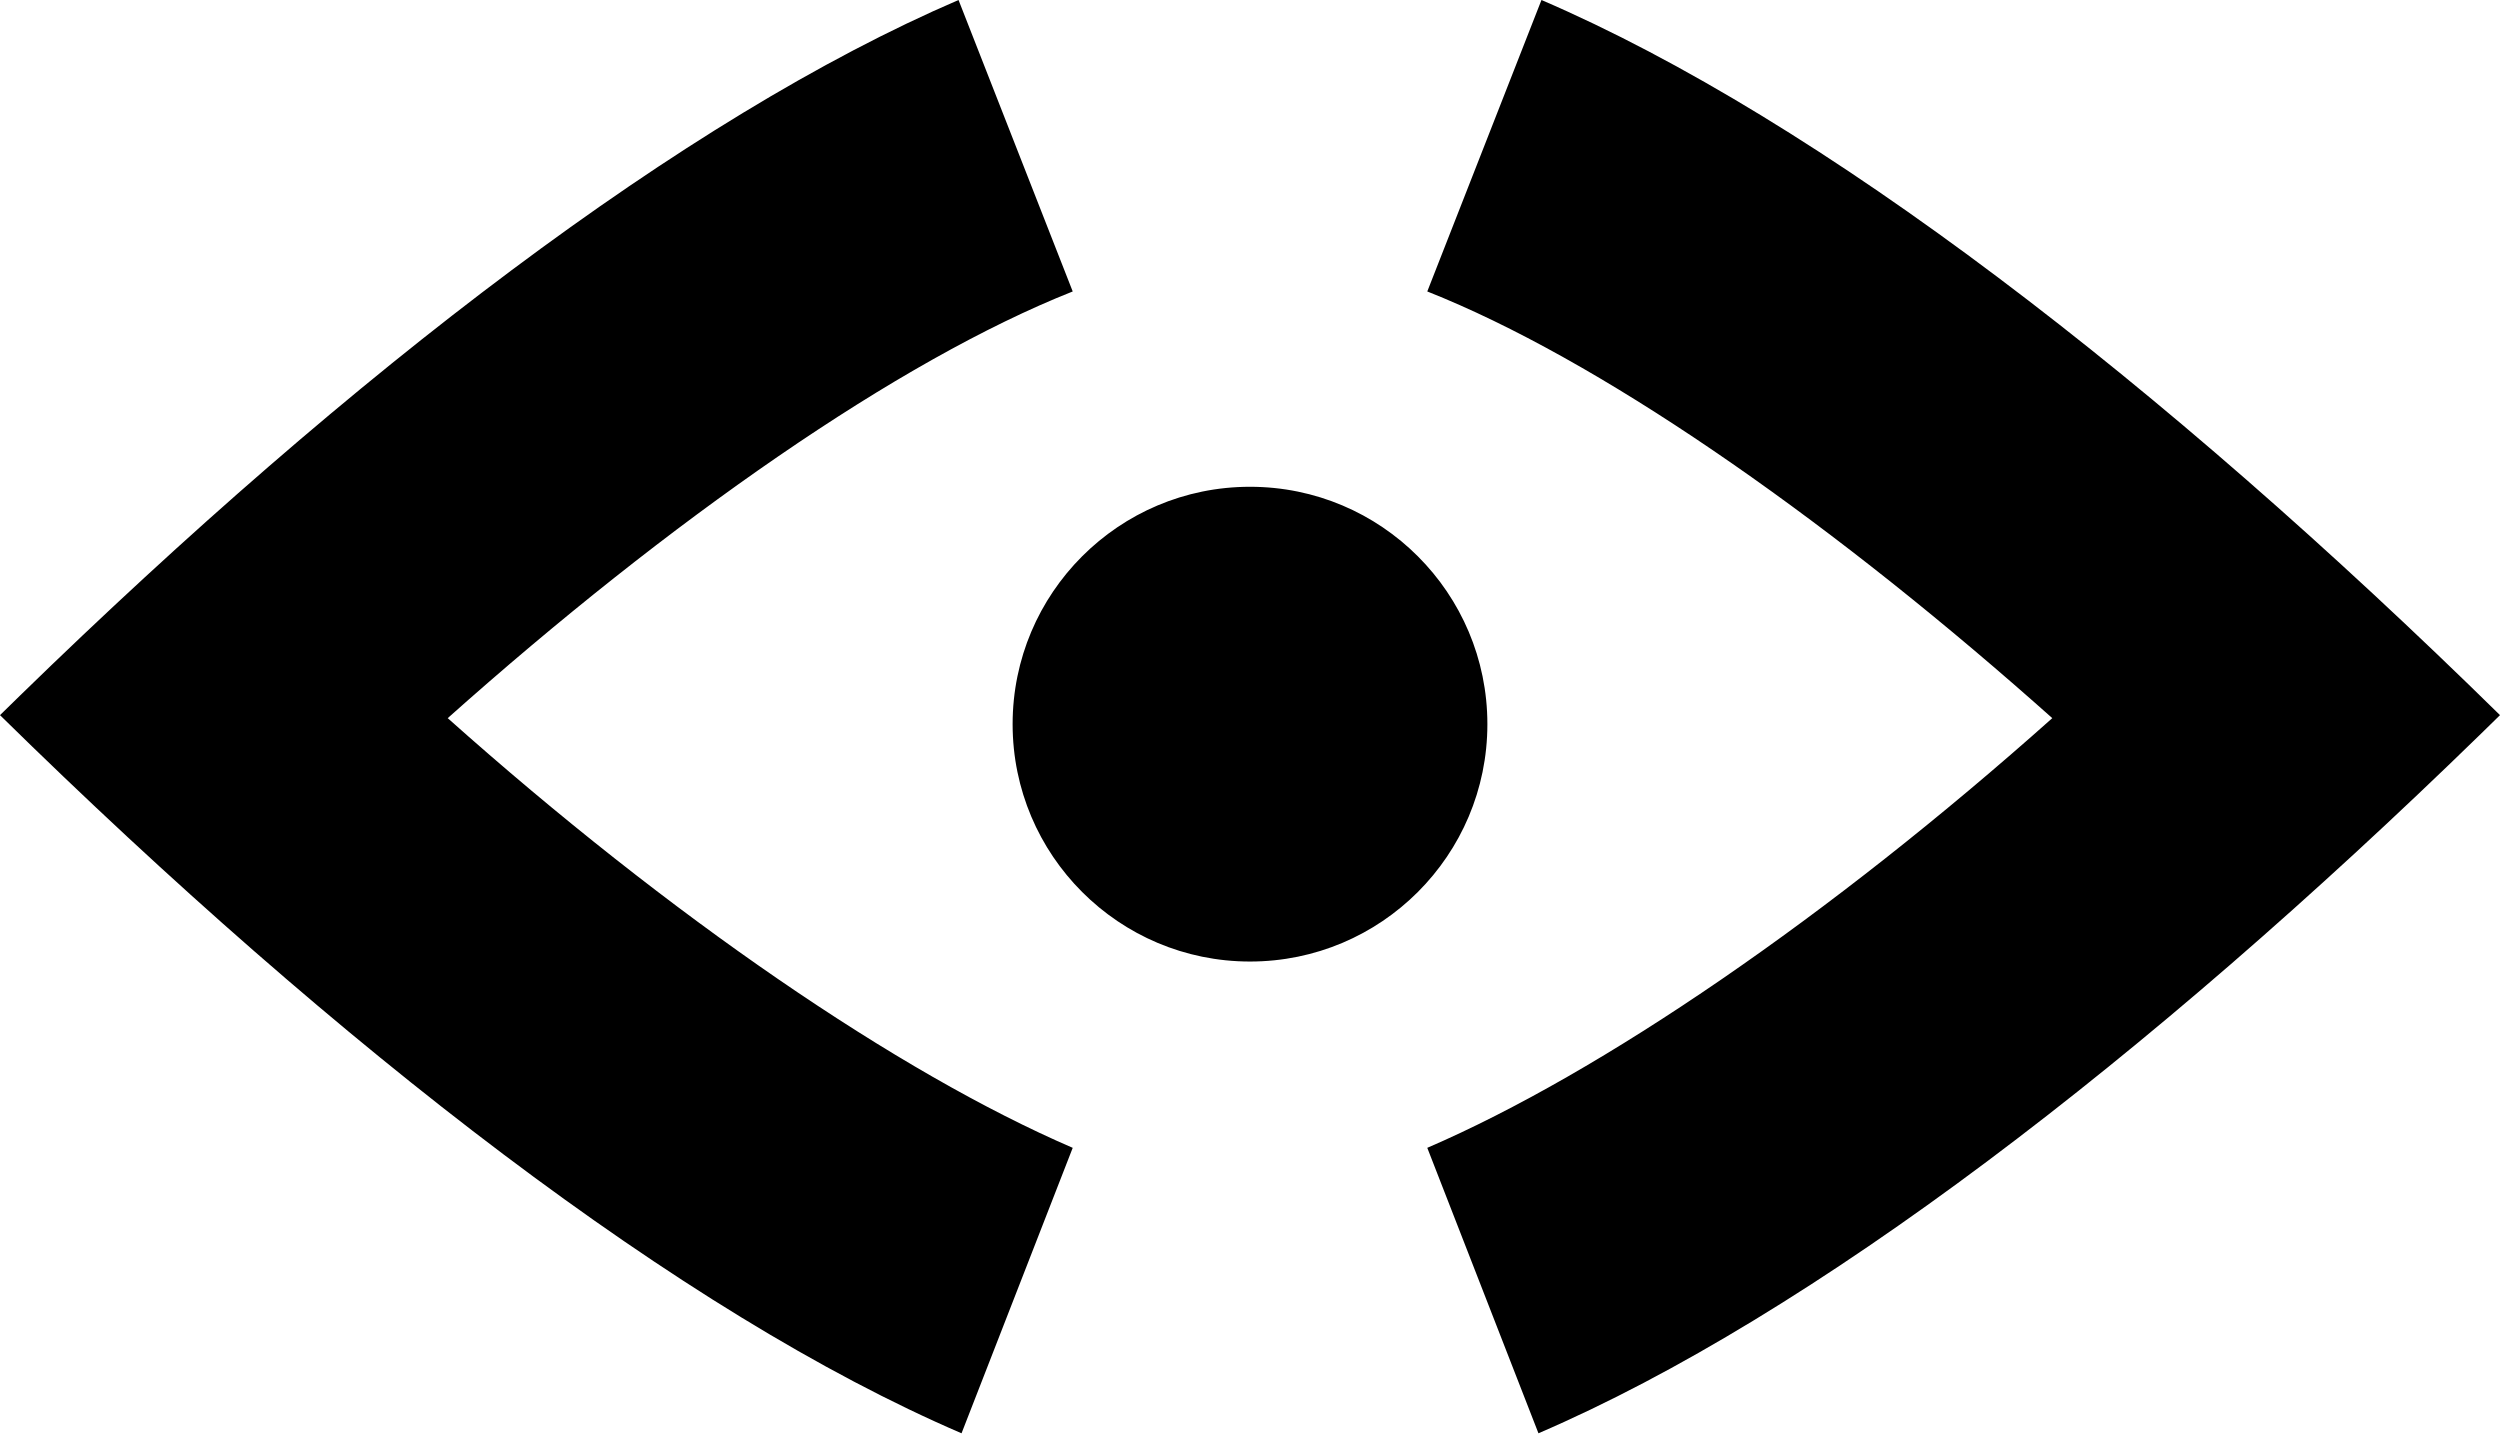 <svg preserveAspectRatio="xMidYMid" viewBox="0 0 256 147" xmlns="http://www.w3.org/2000/svg">
  <path d="m98.154 0 11.692 29.846c-17.846 7.077-41.23 23.385-64 43.692 22.77 20.307 46.154 36.308 64 44l-11.385 29.231C69.846 134.462 34.77 107.384 0 73.231l2.086-2.04C36.158 38.01 70.111 12.06 98.154 0Zm59.692 0C186.46 12.308 221.23 39.077 256 73.23l-2.087 2.041c-34.083 33.19-68.332 59.437-96.375 71.498l-11.384-29.231c17.846-7.692 41.23-23.693 64-44l-1.848-1.637c-22.181-19.545-44.788-35.17-62.152-42.055L157.846 0ZM128 49.846c13.424 0 24.308 10.883 24.308 24.308 0 13.424-10.884 24.307-24.308 24.307-13.425 0-24.308-10.883-24.308-24.307 0-13.425 10.883-24.308 24.308-24.308Z"/>
</svg>
